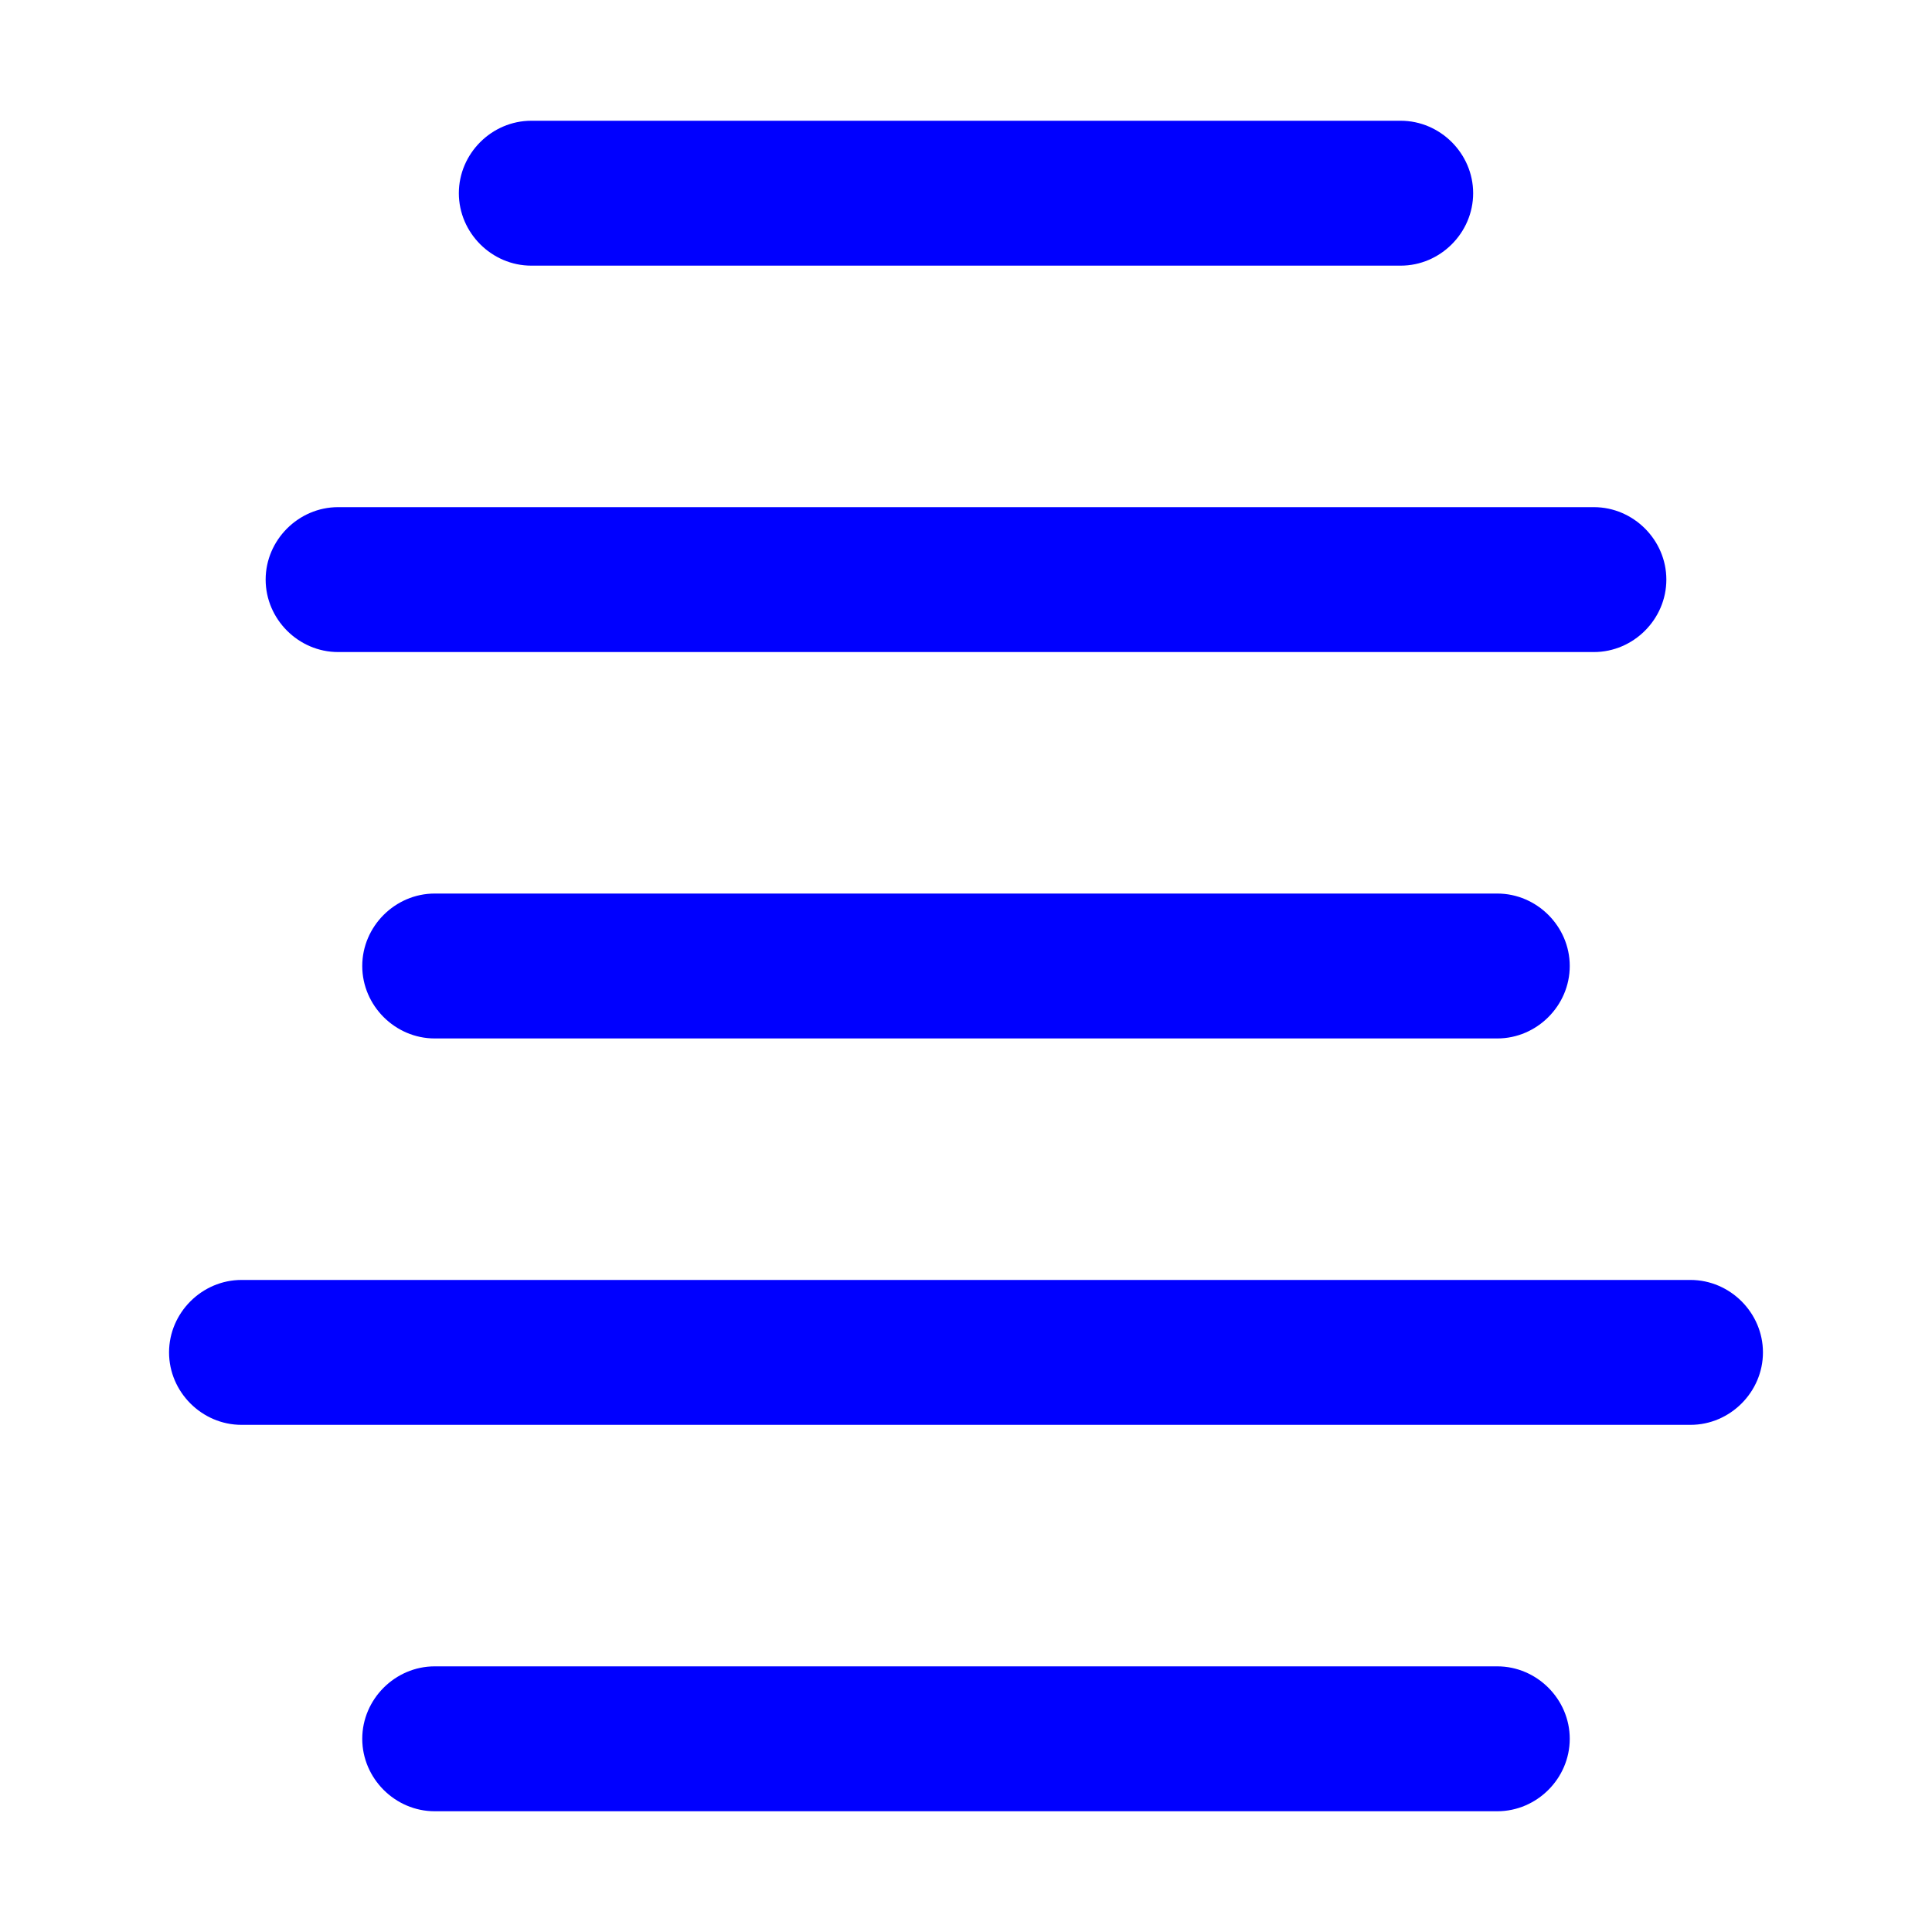 <?xml version="1.0" encoding="utf-8"?>
<!-- Generator: Adobe Illustrator 18.0.0, SVG Export Plug-In . SVG Version: 6.00 Build 0)  -->
<!DOCTYPE svg PUBLIC "-//W3C//DTD SVG 1.1//EN" "http://www.w3.org/Graphics/SVG/1.1/DTD/svg11.dtd">
<svg version="1.1" id="Layer_1" xmlns="http://www.w3.org/2000/svg" xmlns:xlink="http://www.w3.org/1999/xlink" x="0px" y="0px"
	 viewBox="0 0 200 200" enable-background="new 0 0 200 200" xml:space="preserve">
<g>
	<path fill="#0000FF" d="M165,67.5H35c-4.1,0-7.5-3.4-7.5-7.5s3.4-7.5,7.5-7.5h130c4.1,0,7.5,3.4,7.5,7.5S169.1,67.5,165,67.5z"/>
	<path fill="#0000FF" d="M155,187.5H45c-4.1,0-7.5-3.4-7.5-7.5s3.4-7.5,7.5-7.5h110c4.1,0,7.5,3.4,7.5,7.5S159.1,187.5,155,187.5z"
		/>
	<path fill="#0000FF" d="M145,27.5H55c-4.1,0-7.5-3.4-7.5-7.5s3.4-7.5,7.5-7.5h90c4.1,0,7.5,3.4,7.5,7.5S149.1,27.5,145,27.5z"/>
	<path fill="#0000FF" d="M175,147.5H25c-4.1,0-7.5-3.4-7.5-7.5s3.4-7.5,7.5-7.5h150c4.1,0,7.5,3.4,7.5,7.5S179.1,147.5,175,147.5z"
		/>
	<path fill="#0000FF" d="M155,107.5H45c-4.1,0-7.5-3.4-7.5-7.5s3.4-7.5,7.5-7.5h110c4.1,0,7.5,3.4,7.5,7.5S159.1,107.5,155,107.5z"
		/>
</g>
</svg>
